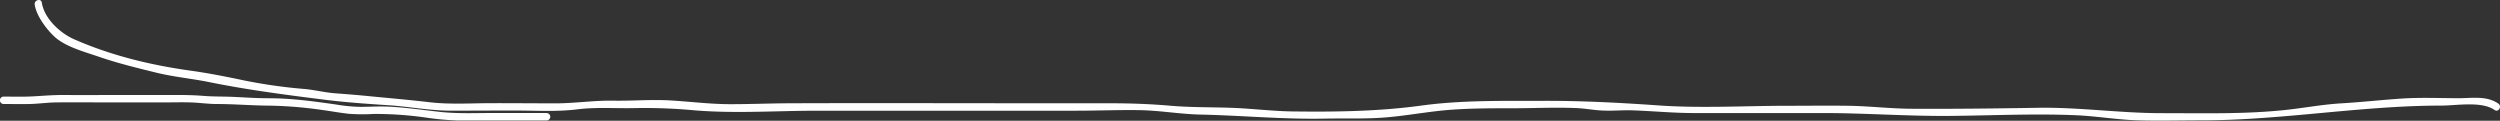 <svg xmlns="http://www.w3.org/2000/svg" viewBox="0 0 1015.99 49.07"><rect x="0" y="0" width="1015.99" height="49.07" fill="#333333" stroke="none"/><defs><style>.cls-1{fill:#fff;}</style></defs><g id="Calque_2" data-name="Calque 2"><g id="everything"><path class="cls-1" d="M14.11,1.88c.67,4.53,4.72,9.94,8,13C26.57,19,34.36,21.07,40,23c7.66,2.65,15.49,4.55,23.35,6.49,7.32,1.81,14.88,2.46,22.27,4,15.24,3.07,30.66,5.07,46,7,8.65,1.09,17.54,1.71,26.24,2.28,8.5.56,16.89,2.22,25.42,2.21,8.69,0,17.38-.07,26.08-.06,8.34,0,16.8.55,25.09-.46,7.81-1,15.62-.34,23.47-.53a215.44,215.44,0,0,1,24,.88c16.78,1.42,33.81.18,50.63.18h104.8c8.48,0,17-.35,25.46-.23s16.66,1.61,25,1.8c17,.37,33.82,2,50.82,1.64,8.13-.15,16.34.18,24.44-.48,8.75-.71,17.39-2.41,26.14-3.08C597.6,44,606,44,614.34,44c8.74,0,17.57-.44,26.3-.08,3.59.15,7.1.86,10.68,1,4,.2,7.95-.21,11.93-.08,8.41.27,16.68,1.1,25.14,1.1q26.25,0,52.51,0c17.2,0,34.29,1.31,51.52,1.16s34.36-1,51.44-.26c8.4.37,16.72,1.84,25.14,2.07s17,0,25.48,0c32.74,0,65-6,97.74-6,6.16,0,16.29-1.9,21.58,1.79,1.59,1.11,3.09-1.49,1.52-2.59-4.64-3.23-10.47-2.24-15.8-2.2-7.77,0-15.63-.36-23.39.14-8.18.54-16.32,1.46-24.52,1.94S935.83,44,927.84,44.79c-16.32,1.65-33,1.2-49.41,1.2-16.87,0-33.51-2.46-50.41-2.18-17.09.28-34.2.49-51.3.39-8.57-.05-17.06-1.1-25.6-1.21-8.24-.11-16.49,0-24.73,0C709,43,691.28,44.06,674,42.84c-15.55-1.09-31.11-1.9-46.7-1.86-16.62.05-33.18-.32-49.69,1.93-17.28,2.36-34.72,2.6-52.16,2.38-8.16-.1-16.24-1.12-24.38-1.45-8.47-.33-17-.14-25.41-.87s-16.3-1-24.73-1-16.8,0-25.2,0c-34.59,0-69.19-.13-103.78,0-8.39,0-16.77.38-25.16.37s-16.42-1.08-24.67-1.54c-7.63-.42-15.28.25-22.91.11C241.31,40.78,233.63,42,225.8,42c-8.7,0-17.39-.09-26.08-.07-8.27,0-16.72.58-24.94-.36-8.58-1-17.12-1.73-25.71-2.58-4.23-.41-8.46-.75-12.7-1.06s-8.4-1.38-12.64-1.77a209.58,209.58,0,0,1-24.32-3.43c-7.15-1.51-14.63-3-21.85-4-16.27-2.26-32.38-6.14-47.48-12.79C24.45,13.46,18,7.57,17,1.09c-.28-1.91-3.18-1.1-2.9.79Z"/><path class="cls-1" d="M222.12,45.92H200.61c-7.23,0-14.53.34-21.72-.44s-14.34-1.88-21.57-2.16c-3.51-.13-7,.07-10.5.11a66.3,66.3,0,0,1-10.52-1c-7.11-1-14.25-2-21.43-2.36-3.59-.18-7.18-.11-10.77-.24s-7.13-.39-10.7-.51-7.13-.06-10.7-.35S75.56,38.6,72,38.6c-7.28,0-14.56,0-21.84,0-8.14,0-16.28.08-24.42,0-4,0-8,.31-12,.55s-8.2.11-12.28.11a1.5,1.5,0,0,0,0,3c3.61,0,7.24.1,10.85,0s7-.6,10.44-.64c7.3-.09,14.6,0,21.89,0s14.58,0,21.86,0c3.63,0,7.27-.11,10.9,0s7.08.64,10.64.65c7.16,0,14.29.62,21.44.66a168.55,168.55,0,0,1,21.64,1.79c3.52.48,7,1.12,10.56,1.52a75.92,75.92,0,0,0,10.34.06,147.37,147.37,0,0,1,21.5,1.54,109.31,109.31,0,0,0,12.25,1.11c4,0,7.92,0,11.88,0,8.16,0,16.32,0,24.48,0a1.5,1.5,0,0,0,0-3Z"/></g></g></svg>